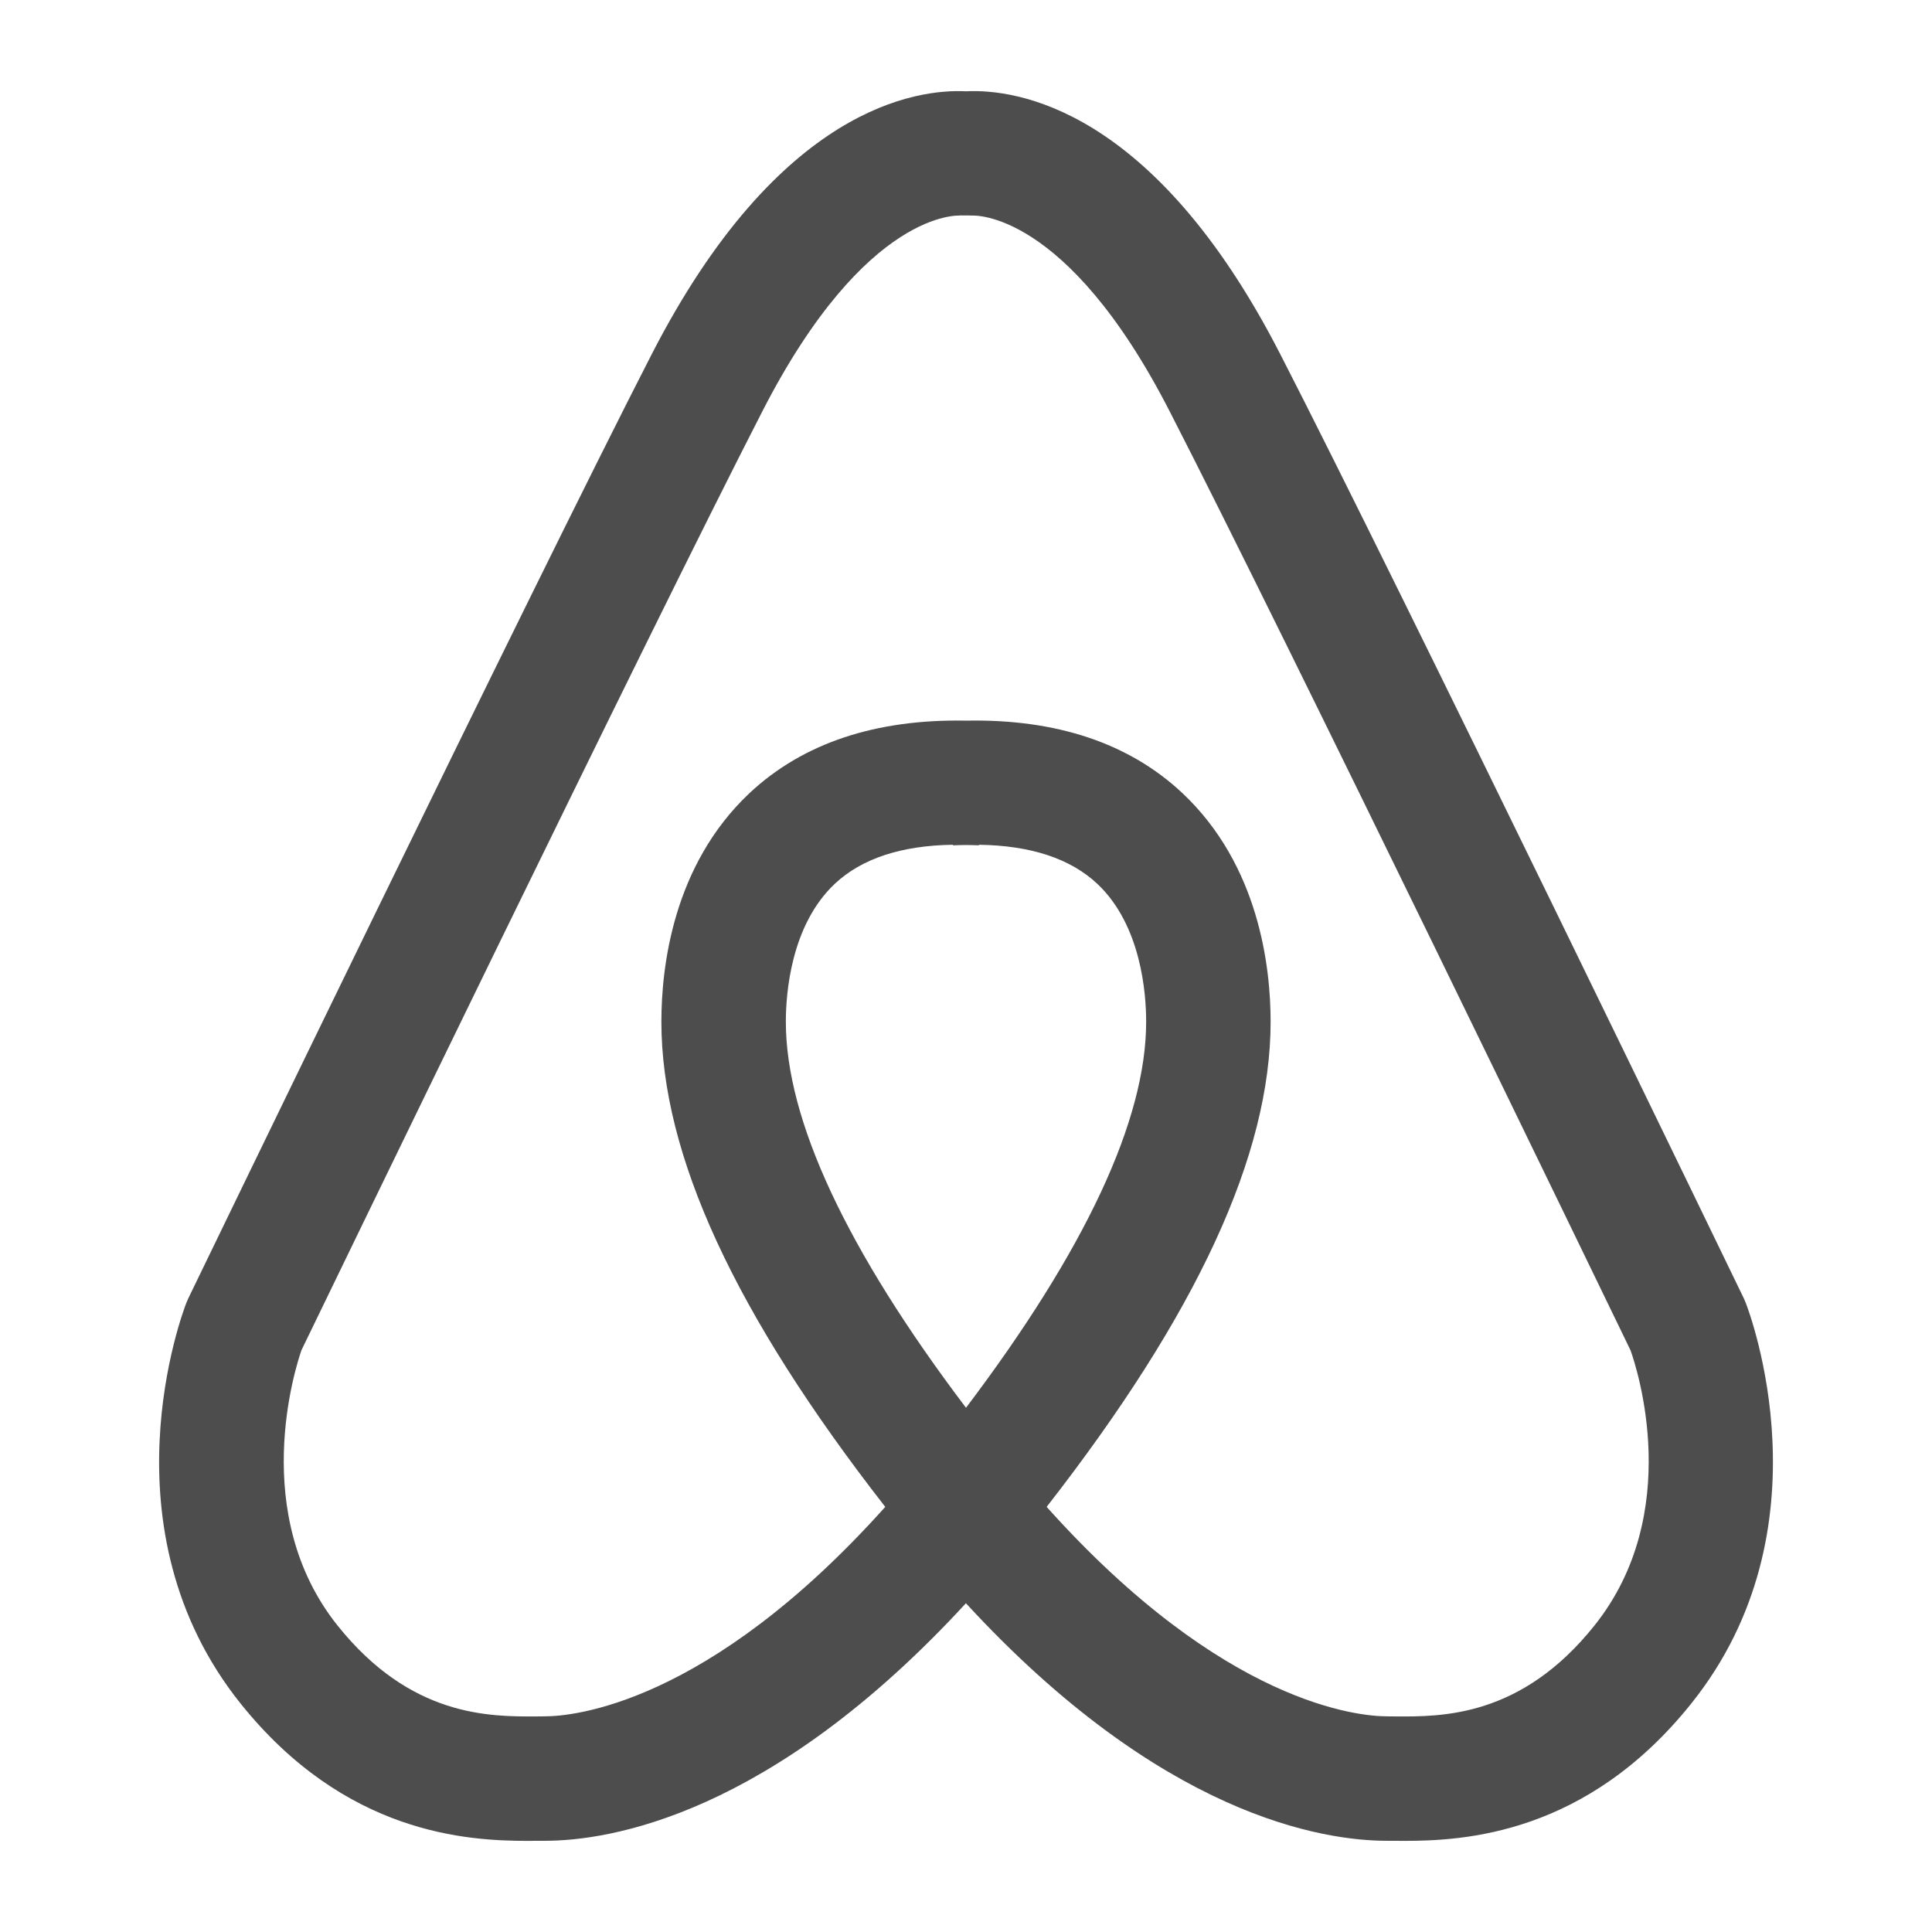 <?xml version="1.0" encoding="utf-8"?>
<!-- Generator: Adobe Illustrator 15.0.2, SVG Export Plug-In . SVG Version: 6.00 Build 0)  -->
<!DOCTYPE svg PUBLIC "-//W3C//DTD SVG 1.1//EN" "http://www.w3.org/Graphics/SVG/1.1/DTD/svg11.dtd">
<svg version="1.1" id="图层_3" xmlns="http://www.w3.org/2000/svg" xmlns:xlink="http://www.w3.org/1999/xlink" x="0px" y="0px"
	 width="24px" height="24px" viewBox="0 0 24 24" enable-background="new 0 0 24 24" xml:space="preserve">
<path fill="#4D4D4D" d="M21.688,16.189l-0.024-0.057c-0.042-0.087-4.282-8.856-5.762-11.736c-1.577-3.073-3.293-3.292-3.9-3.262
	C11.396,1.104,9.679,1.32,8.098,4.396C6.619,7.276,2.38,16.046,2.337,16.133l-0.024,0.057C2.27,16.302,1.25,18.987,2.987,21.16
	c1.304,1.629,2.824,1.708,3.572,1.708c0.043,0,0.083,0,0.121-0.001h0.088c0.796,0,2.799-0.308,5.231-2.951
	c2.433,2.644,4.437,2.951,5.231,2.951h0.088c0.038,0.001,0.078,0.001,0.122,0.001c0.747,0,2.269-0.079,3.571-1.708
	C22.751,18.987,21.731,16.302,21.688,16.189z M11.838,10.494l0.001,0.007c0.055-0.003,0.108-0.003,0.161-0.004
	c0.054,0.001,0.106,0.001,0.161,0.004v-0.007c0.641,0.009,1.134,0.17,1.47,0.485c0.548,0.516,0.607,1.369,0.607,1.713
	c0,1.221-0.755,2.834-2.238,4.796c-1.484-1.962-2.238-3.575-2.238-4.796c0-0.344,0.06-1.197,0.608-1.713
	C10.705,10.664,11.199,10.503,11.838,10.494z M19.806,20.194c-0.909,1.138-1.891,1.132-2.476,1.128l-0.099-0.001
	c-0.335,0-2.019-0.135-4.229-2.602c1.869-2.399,2.782-4.375,2.782-6.027c0-0.676-0.142-1.942-1.096-2.84
	c-0.662-0.621-1.566-0.922-2.688-0.9c-1.122-0.021-2.026,0.279-2.689,0.9c-0.953,0.897-1.095,2.164-1.095,2.84
	c0,1.652,0.911,3.628,2.781,6.027c-2.21,2.467-3.895,2.602-4.229,2.602L6.67,21.322c-0.586,0.003-1.566,0.01-2.476-1.128
	c-1.108-1.385-0.523-3.21-0.449-3.422c0.294-0.606,4.305-8.897,5.729-11.67c1.289-2.509,2.443-2.424,2.453-2.424
	c-0.003-0.001-0.005-0.001-0.009-0.002c0.086,0,0.167,0.001,0.154,0.002c0.011,0,1.166-0.085,2.454,2.424
	c1.425,2.774,5.442,11.079,5.729,11.672C20.334,16.994,20.924,18.796,19.806,20.194z"/>
</svg>
